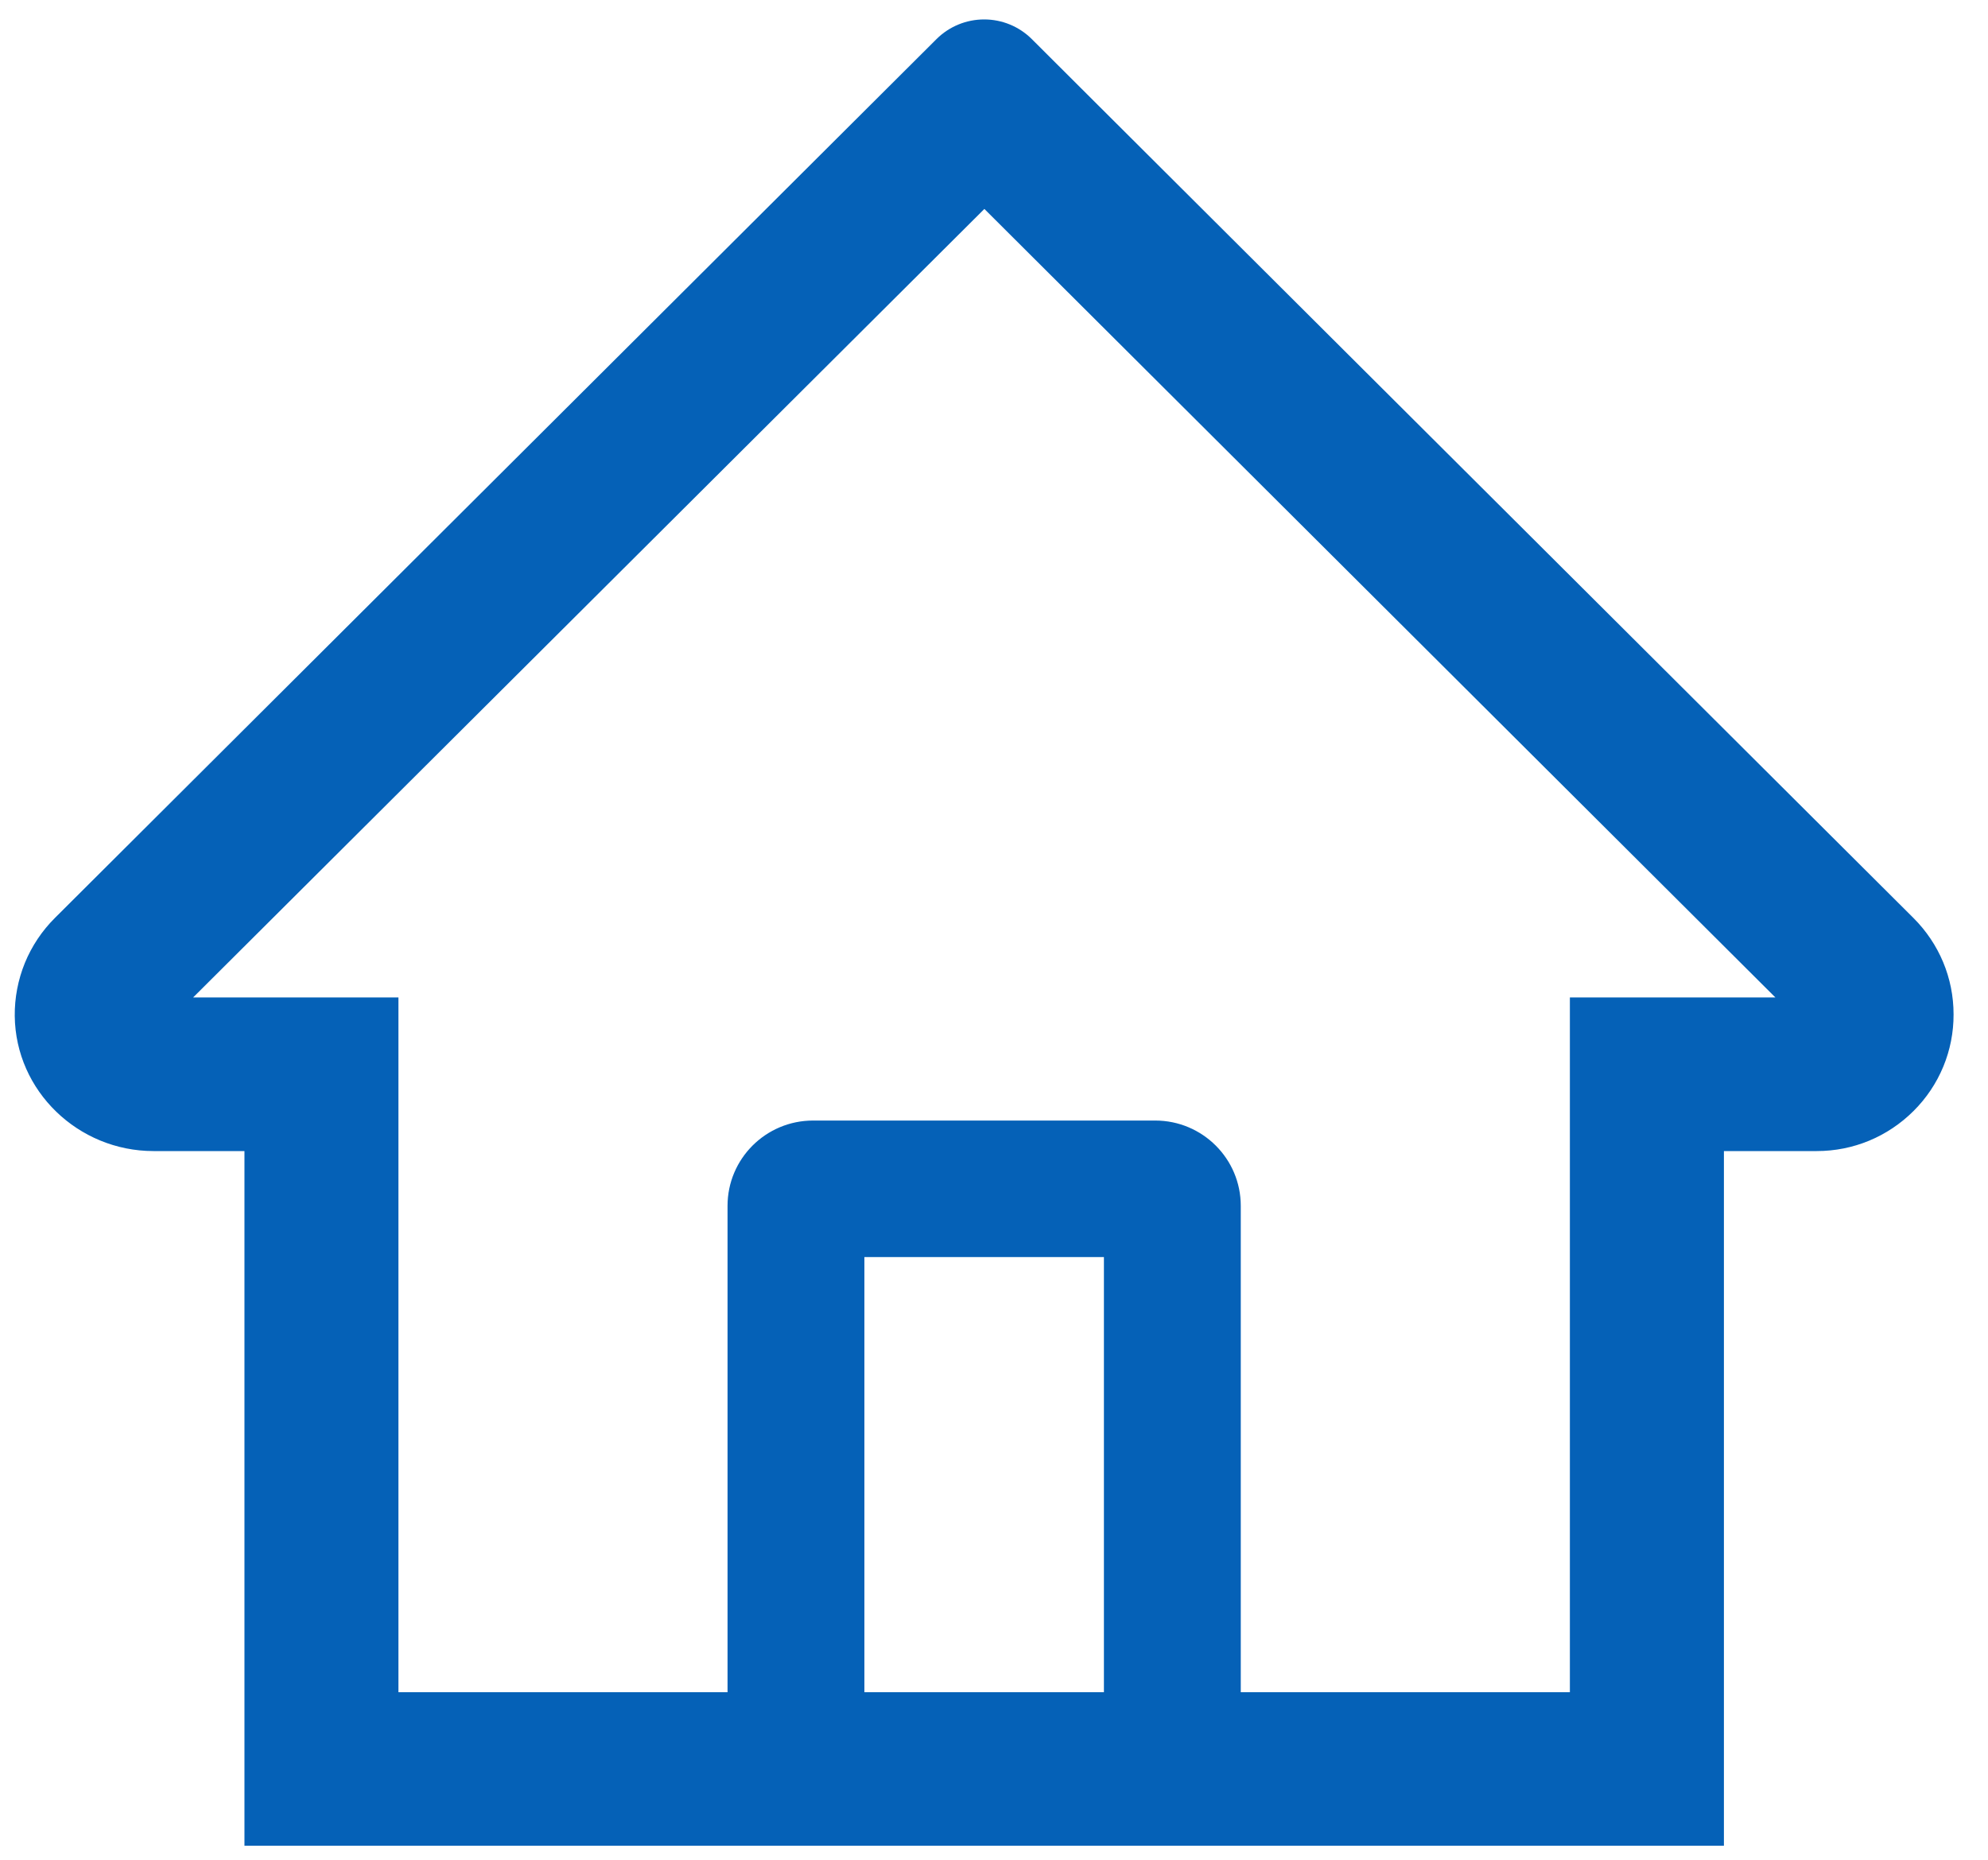<svg width="31" height="29" viewBox="0 0 31 29" fill="none" xmlns="http://www.w3.org/2000/svg">
<path d="M29.836 14.313L16.951 1.469L16.087 0.607C15.89 0.412 15.624 0.303 15.347 0.303C15.069 0.303 14.803 0.412 14.606 0.607L0.857 14.313C0.655 14.514 0.496 14.752 0.388 15.015C0.281 15.278 0.227 15.56 0.23 15.843C0.243 17.014 1.221 17.949 2.394 17.949H3.812V28.781H26.882V17.949H28.329C28.899 17.949 29.436 17.726 29.84 17.323C30.038 17.126 30.196 16.891 30.303 16.632C30.41 16.374 30.464 16.097 30.463 15.817C30.463 15.251 30.24 14.716 29.836 14.313ZM17.214 26.387H13.479V19.602H17.214V26.387ZM24.48 15.554V26.387H19.348V18.803C19.348 18.069 18.751 17.473 18.014 17.473H12.679C11.942 17.473 11.345 18.069 11.345 18.803V26.387H6.213V15.554H3.011L15.35 3.258L16.12 4.026L27.685 15.554H24.48Z" fill="#0561B7"/>
</svg>
